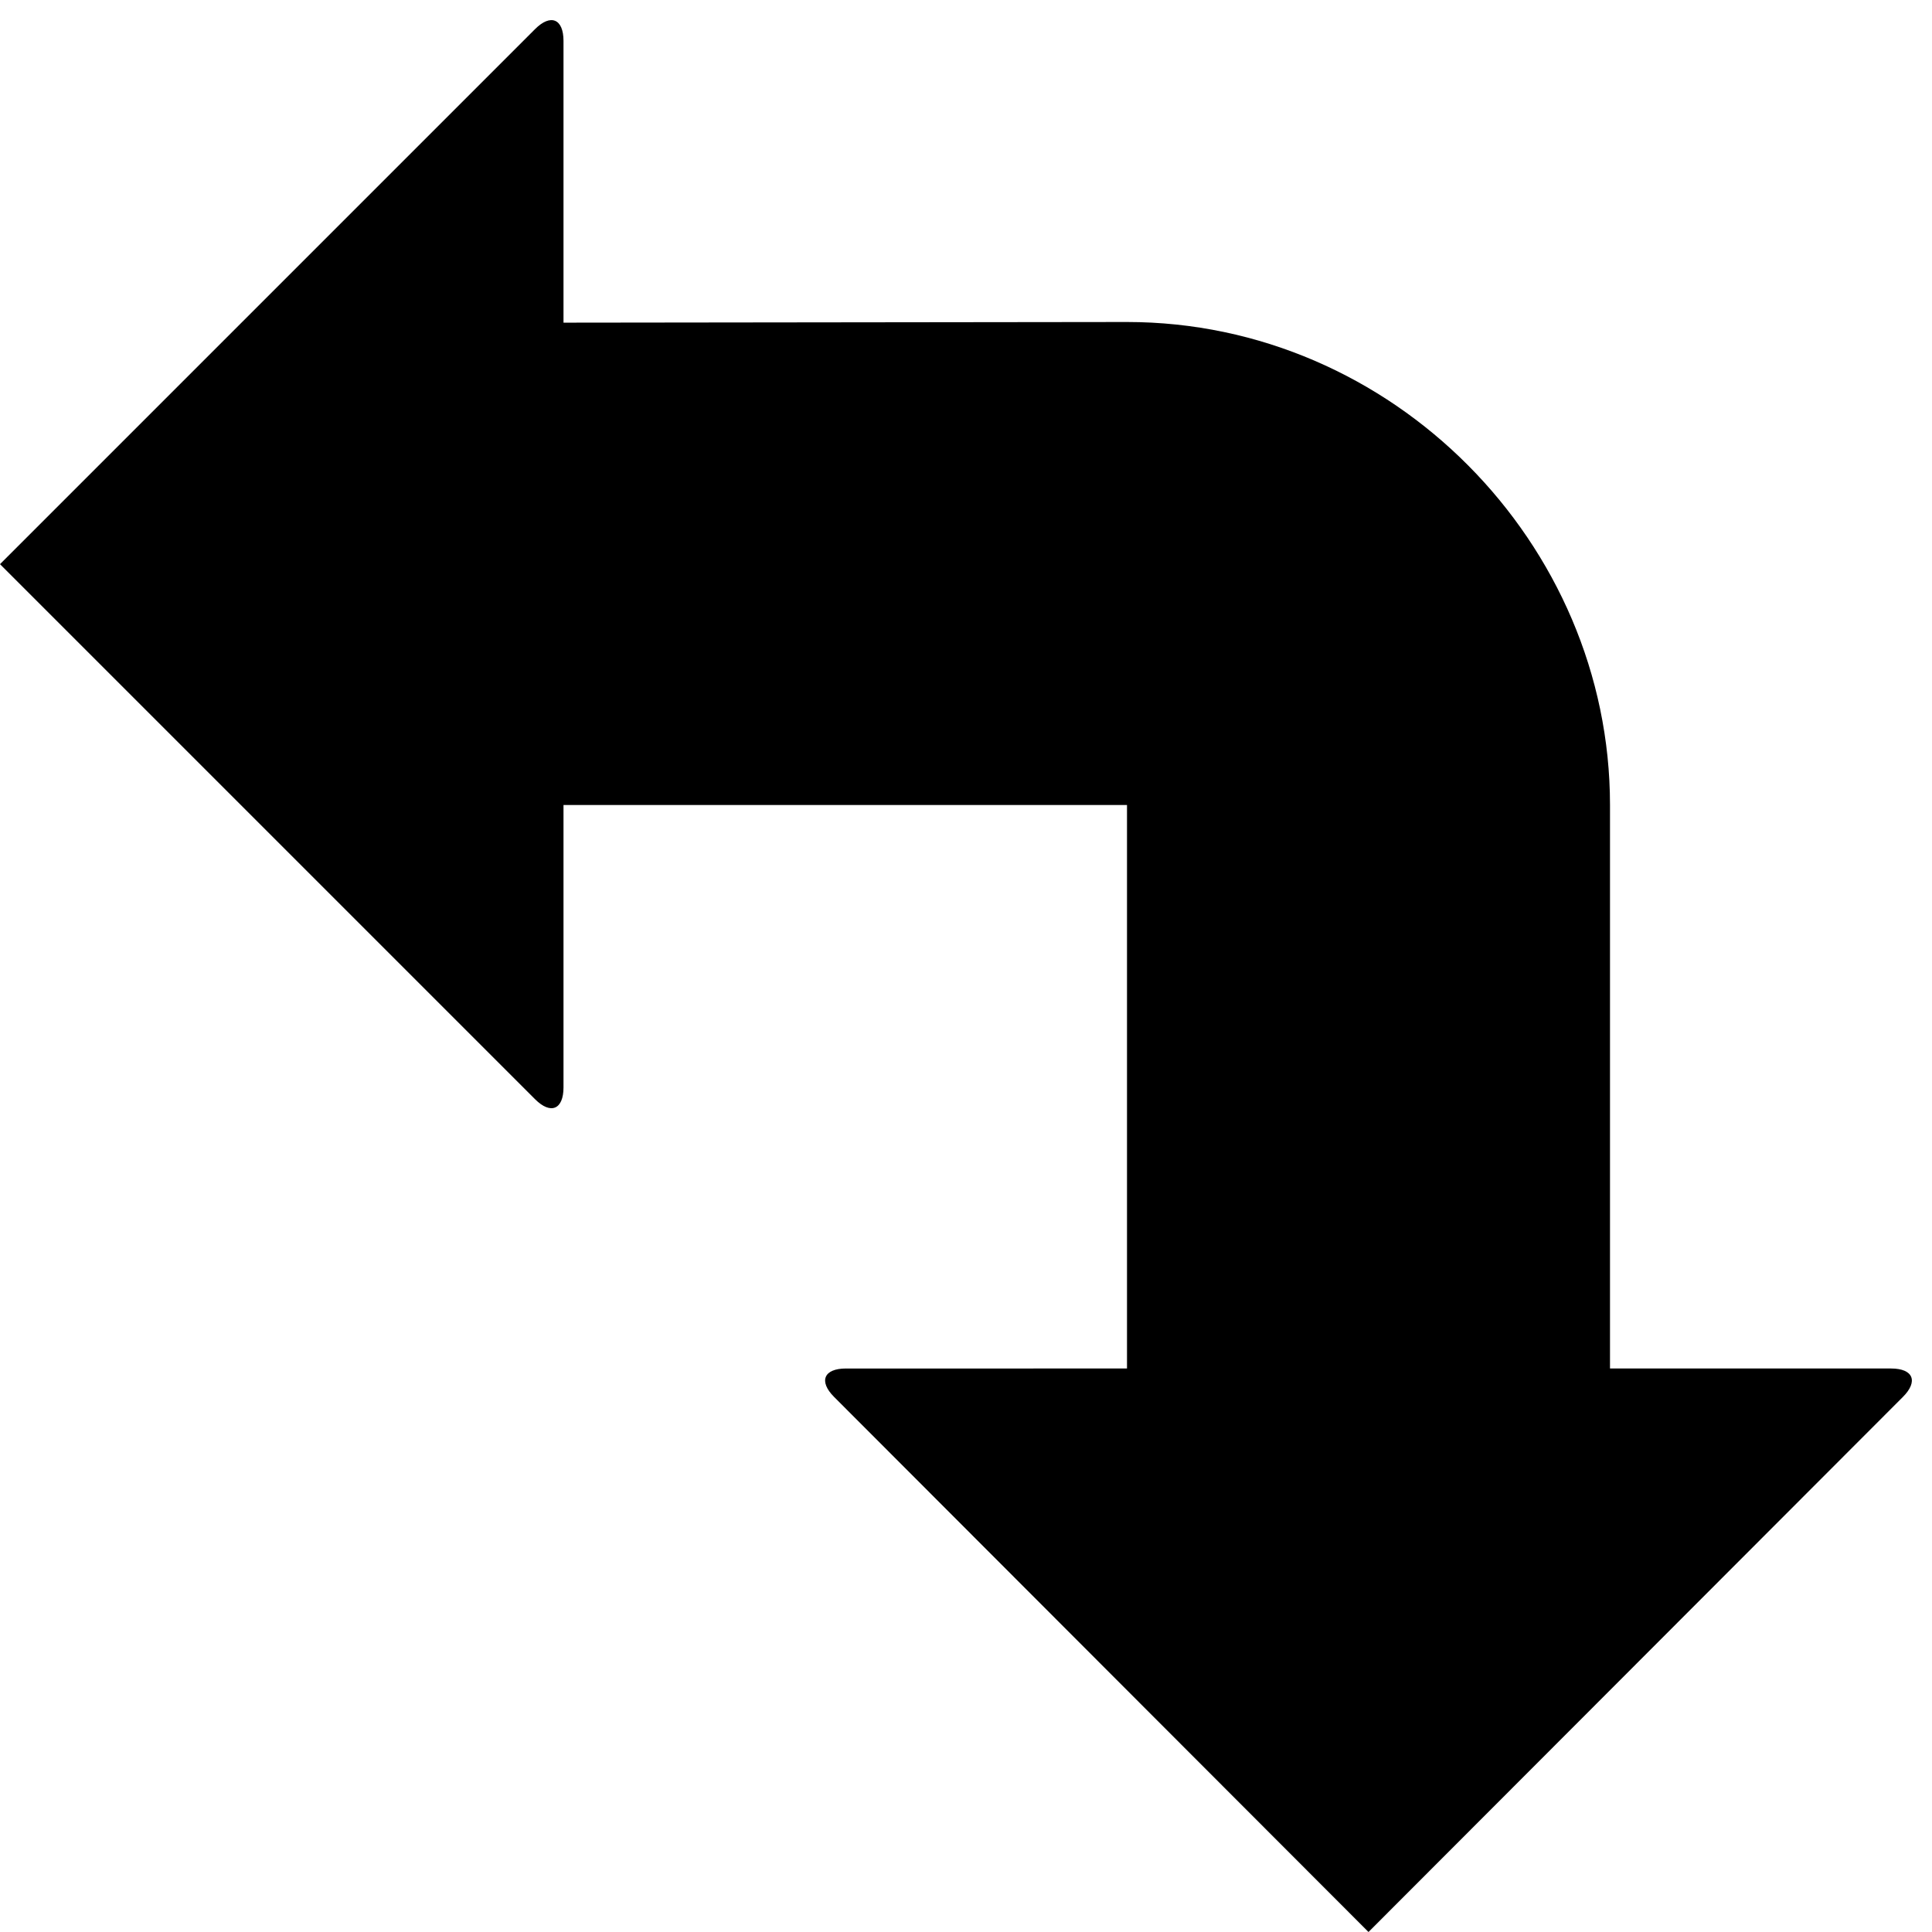 <?xml version="1.0" encoding="utf-8"?>
<!-- Generator: Adobe Illustrator 16.0.1, SVG Export Plug-In . SVG Version: 6.00 Build 0)  -->
<!DOCTYPE svg PUBLIC "-//W3C//DTD SVG 1.1//EN" "http://www.w3.org/Graphics/SVG/1.1/DTD/svg11.dtd">
<svg version="1.1" id="Layer_1" xmlns="http://www.w3.org/2000/svg" xmlns:xlink="http://www.w3.org/1999/xlink" x="0px" y="0px"
	 width="1152px" height="1152px" viewBox="0 0 1152 1152" enable-background="new 0 0 1152 1152" xml:space="preserve">
<path d="M960,816h167.606c13.2,0,16.363,7.637,7.029,16.971L816,1152L497.364,832.971c-9.334-9.334-6.171-16.971,7.029-16.971H672
	V480H336v168.394c0,13.2-7.637,16.363-16.971,7.029L0,336.394L319.029,17.365C328.363,8.031,336,11.193,336,24.394v168L672,192
	c158.4,0,288.001,132,288,288V816z"/>
</svg>

